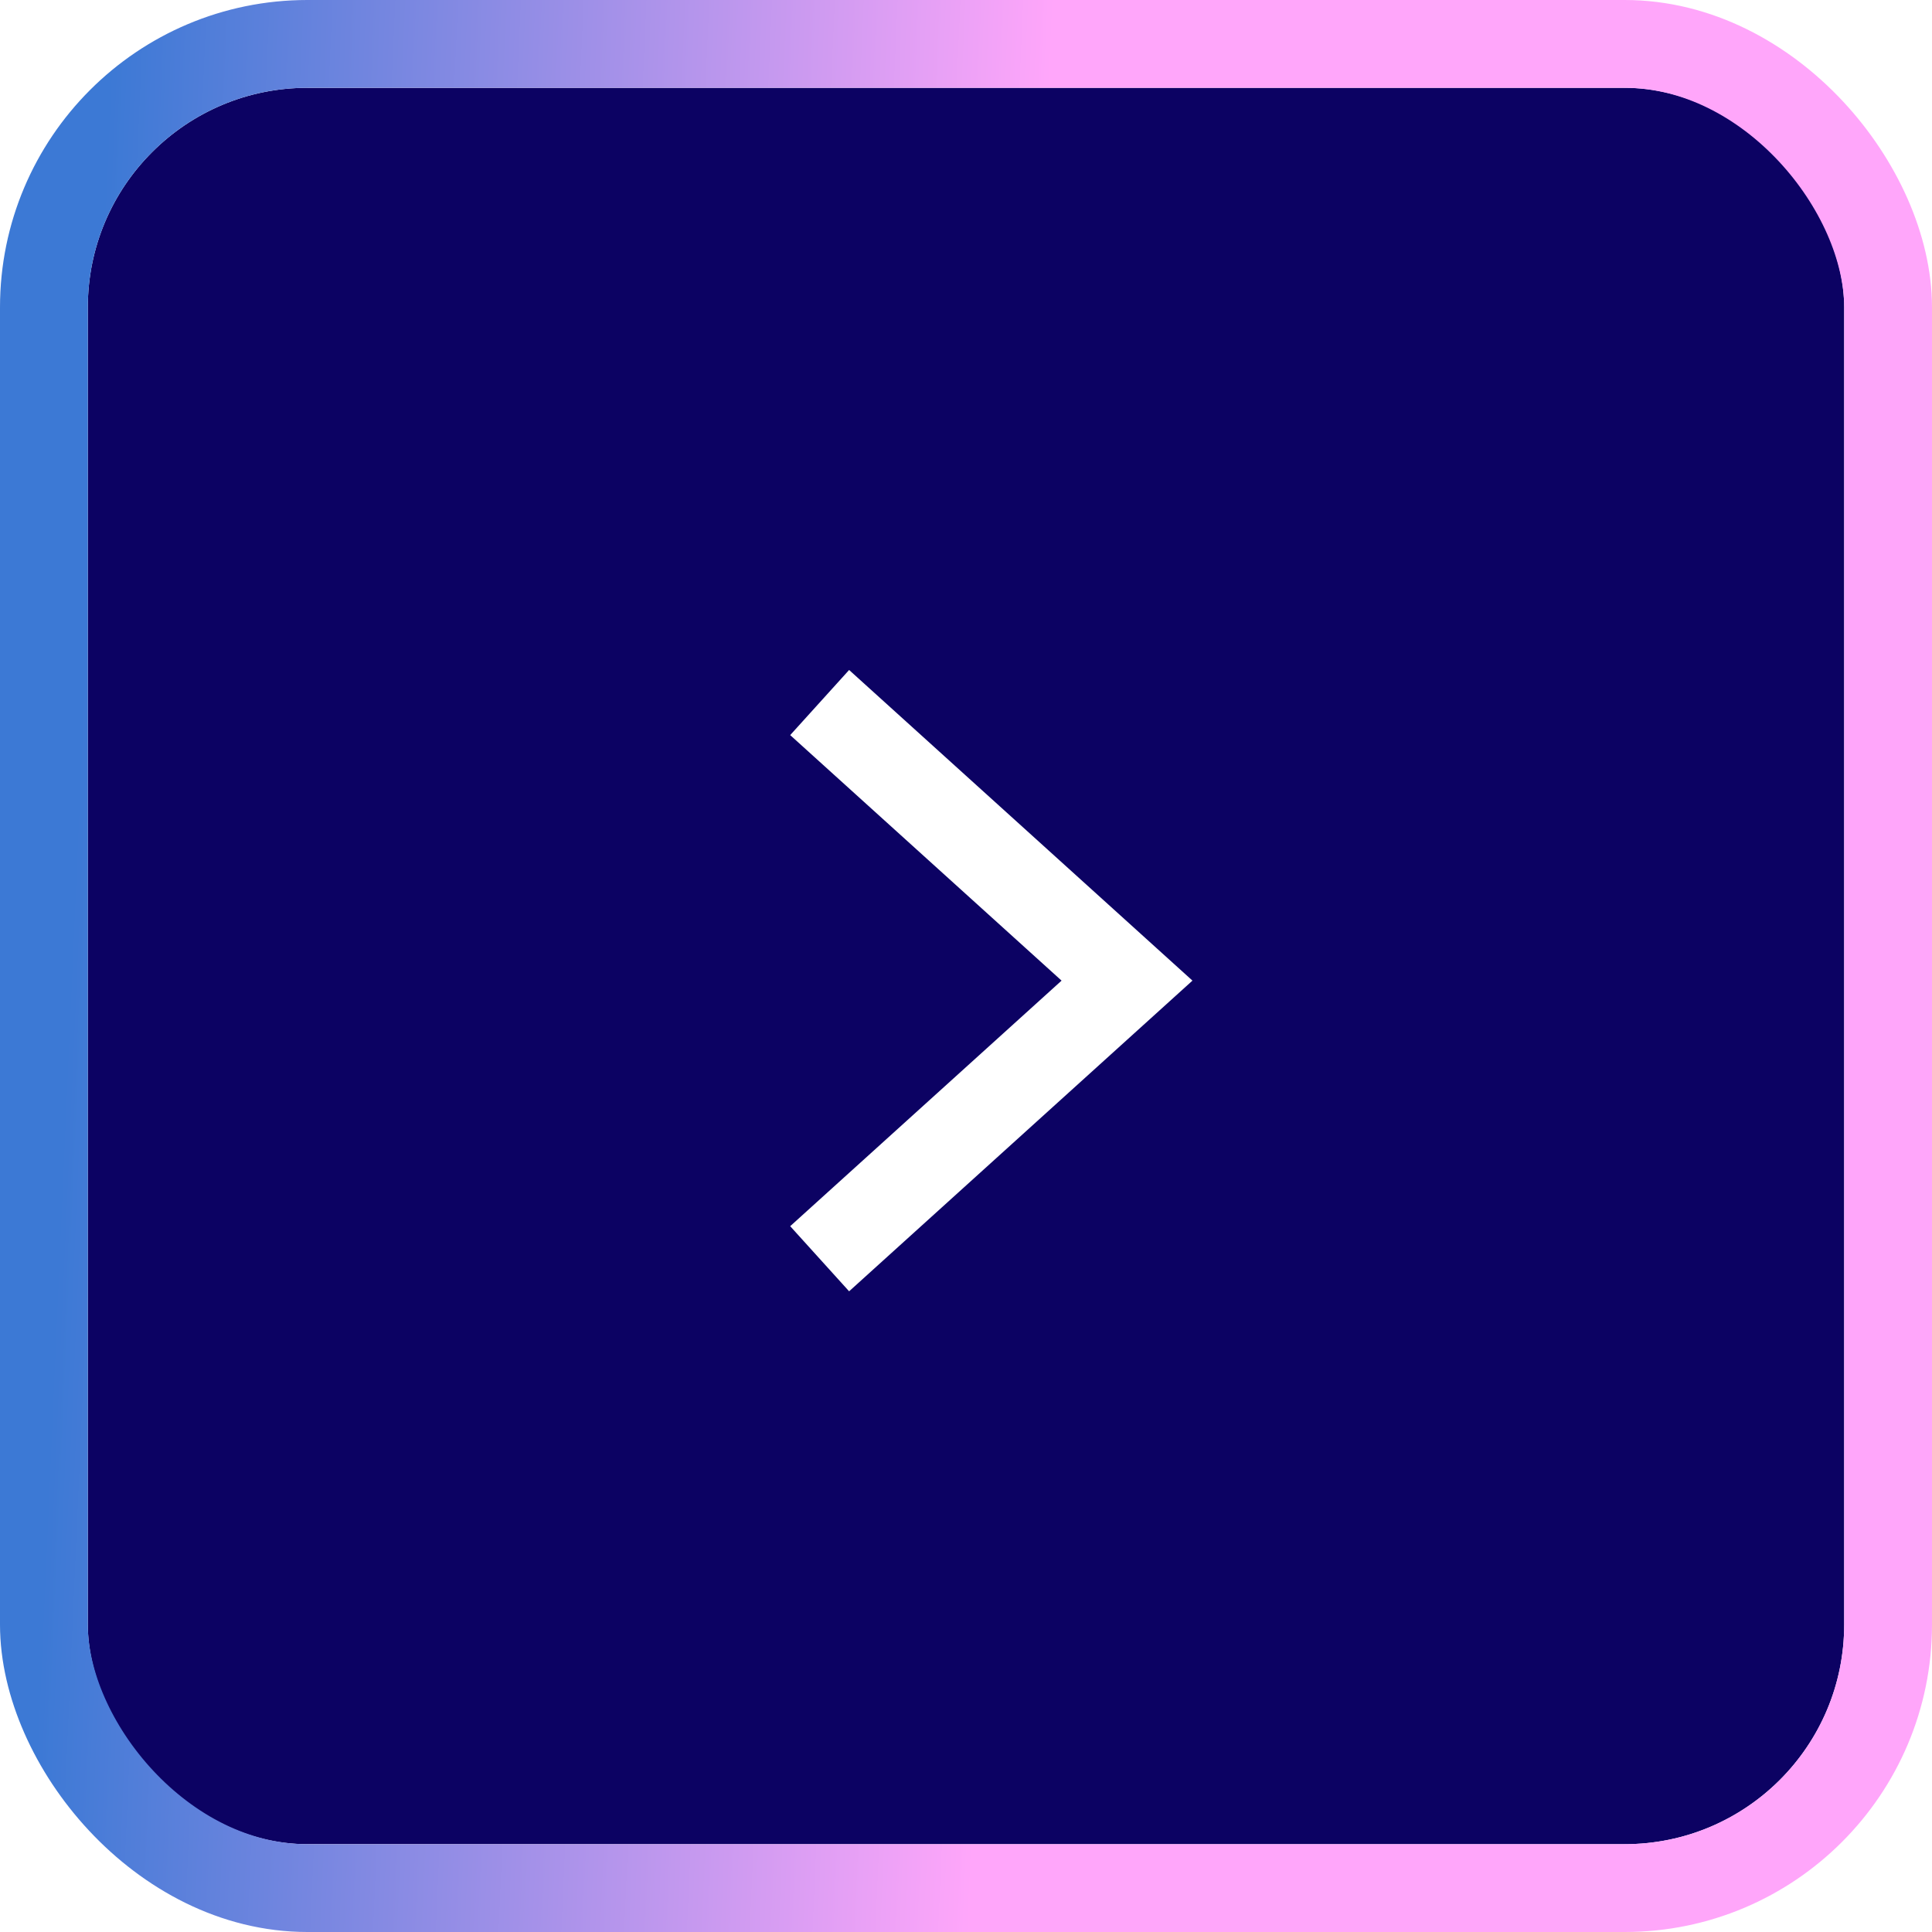 <svg width="44" height="44" viewBox="0 0 44 44" fill="none" xmlns="http://www.w3.org/2000/svg">
<g filter="url(#filter0_b_1_13493)">
<rect x="2" y="2" width="40" height="40" rx="5" fill="#0C0263"/>
<rect x="1" y="1" width="42" height="42" rx="6" stroke="url(#paint0_linear_1_13493)" stroke-width="2"/>
</g>
<path d="M18.667 16L25.667 22.333L18.667 28.667" stroke="white" stroke-width="2"/>
<defs>
<filter id="filter0_b_1_13493" x="-10" y="-10" width="64" height="64" filterUnits="userSpaceOnUse" color-interpolation-filters="sRGB">
<feFlood flood-opacity="0" result="BackgroundImageFix"/>
<feGaussianBlur in="BackgroundImageFix" stdDeviation="5"/>
<feComposite in2="SourceAlpha" operator="in" result="effect1_backgroundBlur_1_13493"/>
<feBlend mode="normal" in="SourceGraphic" in2="effect1_backgroundBlur_1_13493" result="shape"/>
</filter>
<linearGradient id="paint0_linear_1_13493" x1="42.7" y1="42" x2="-0.535" y2="40.094" gradientUnits="userSpaceOnUse">
<stop offset="0.474" stop-color="#FFA6FA"/>
<stop offset="0.969" stop-color="#3C79D5"/>
</linearGradient>
</defs>
</svg>
